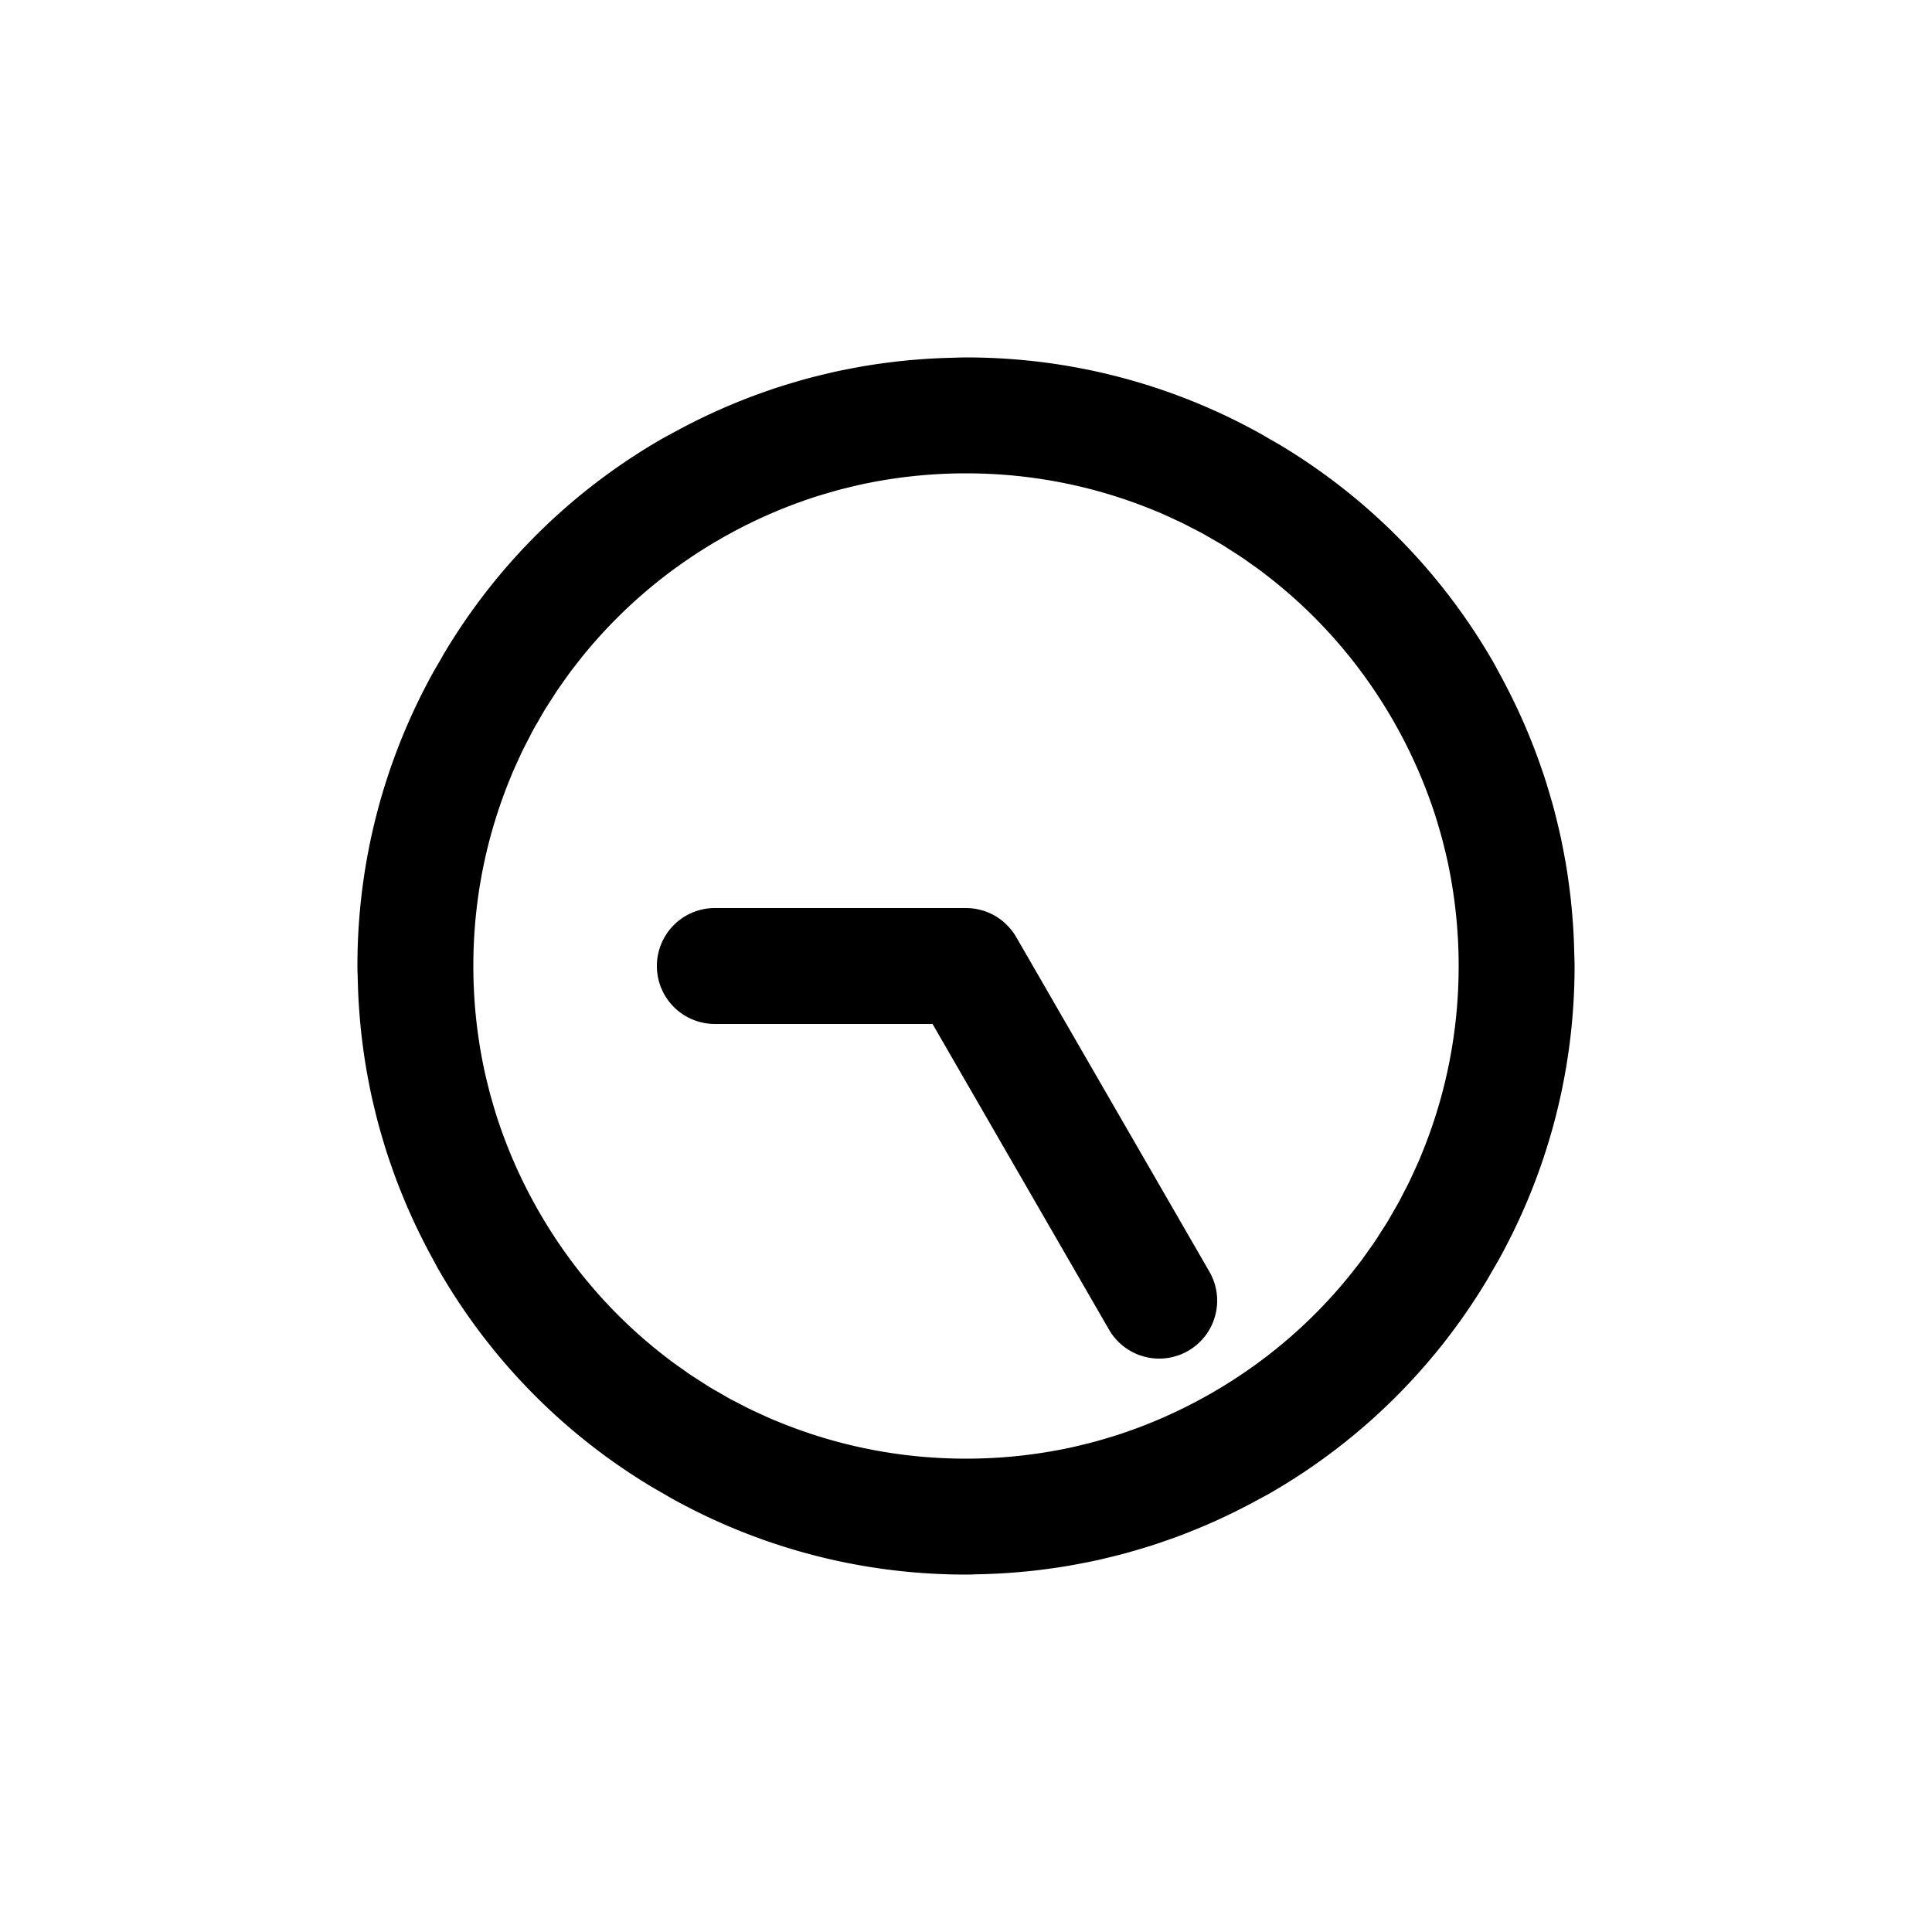<?xml version="1.0" encoding="UTF-8" standalone="no"?>
<svg
   height="1000"
   width="1000"
   version="1.1"
   id="h03m55"
   viewBox="0 0 1000 1000"
   sodipodi:docname="h09m25.svg"
   xmlns:inkscape="http://www.inkscape.org/namespaces/inkscape"
   xmlns:sodipodi="http://sodipodi.sourceforge.net/DTD/sodipodi-0.dtd"
   xmlns="http://www.w3.org/2000/svg"
   xmlns:svg="http://www.w3.org/2000/svg">
  <defs
     id="defs15" />
  <sodipodi:namedview
     id="namedview13"
     pagecolor="#505050"
     bordercolor="#ffffff"
     borderopacity="1"
     inkscape:showpageshadow="0"
     inkscape:pageopacity="0"
     inkscape:pagecheckerboard="1"
     inkscape:deskcolor="#505050" />
  <!--g id="rotation" transform-origin="500 426" transform="rotate(180)"-->
  <g
     id="clock-face"
     transform="translate(0,74)">
    <path
       id="frame"
       style="color:#000000;fill:#000000;-inkscape-stroke:none"
       d="M 500 111 C 497.455 111 494.943 111.131 492.412 111.191 C 491.764 111.206 491.116 111.224 490.467 111.242 C 486.232 111.369 482.018 111.575 477.826 111.869 C 476.623 111.952 475.421 112.048 474.219 112.145 C 470.459 112.451 466.717 112.812 462.996 113.25 C 461.367 113.44 459.74 113.657 458.111 113.873 C 454.746 114.323 451.394 114.807 448.062 115.363 C 446.098 115.689 444.139 116.054 442.178 116.418 C 439.173 116.979 436.177 117.559 433.203 118.205 C 430.91 118.701 428.623 119.246 426.336 119.795 C 423.703 120.429 421.076 121.072 418.469 121.771 C 415.882 122.463 413.305 123.216 410.729 123.977 C 408.456 124.65 406.186 125.326 403.936 126.049 C 401.041 126.976 398.16 127.969 395.281 128.984 C 393.408 129.647 391.535 130.309 389.678 131.006 C 386.486 132.201 383.311 133.47 380.143 134.775 C 378.669 135.385 377.195 135.992 375.732 136.623 C 372.252 138.12 368.793 139.695 365.346 141.328 C 364.282 141.834 363.219 142.338 362.162 142.855 C 358.377 144.701 354.618 146.633 350.879 148.645 C 350.308 148.953 349.739 149.262 349.17 149.574 C 346.948 150.787 344.704 151.929 342.5 153.201 C 295.036 180.605 257.428 218.62 230.873 262.525 C 229.64 264.546 228.501 266.627 227.312 268.678 C 226.167 270.672 224.97 272.64 223.869 274.656 C 199.12 319.608 185 371.189 185 426 C 185 428.545 185.131 431.057 185.191 433.588 C 185.206 434.236 185.224 434.884 185.242 435.533 C 185.369 439.768 185.575 443.982 185.869 448.174 C 185.952 449.377 186.048 450.579 186.145 451.781 C 186.451 455.541 186.812 459.283 187.25 463.004 C 187.44 464.633 187.657 466.26 187.873 467.889 C 188.323 471.254 188.807 474.606 189.363 477.938 C 189.689 479.902 190.054 481.861 190.418 483.822 C 190.979 486.827 191.559 489.823 192.205 492.797 C 192.701 495.09 193.246 497.377 193.795 499.664 C 194.429 502.297 195.072 504.924 195.771 507.531 C 196.463 510.118 197.216 512.695 197.977 515.271 C 198.65 517.544 199.326 519.814 200.049 522.064 C 200.976 524.959 201.969 527.84 202.984 530.719 C 203.647 532.592 204.309 534.465 205.006 536.322 C 206.201 539.514 207.47 542.689 208.775 545.857 C 209.385 547.331 209.992 548.805 210.623 550.268 C 212.12 553.748 213.695 557.207 215.328 560.654 C 215.834 561.718 216.338 562.781 216.855 563.838 C 218.701 567.623 220.633 571.382 222.645 575.121 C 222.953 575.692 223.262 576.261 223.574 576.83 C 224.787 579.052 225.929 581.296 227.201 583.5 C 254.605 630.964 292.62 668.572 336.525 695.127 C 338.546 696.36 340.627 697.499 342.678 698.688 C 344.672 699.833 346.64 701.03 348.656 702.131 C 393.608 726.88 445.189 741 500 741 C 502.545 741 505.057 740.869 507.588 740.809 C 508.236 740.794 508.884 740.776 509.533 740.758 C 513.768 740.631 517.982 740.425 522.174 740.131 C 523.377 740.048 524.579 739.952 525.781 739.855 C 529.541 739.549 533.283 739.188 537.004 738.75 C 538.633 738.56 540.26 738.343 541.889 738.127 C 545.254 737.677 548.606 737.193 551.938 736.637 C 553.902 736.311 555.861 735.946 557.822 735.582 C 560.827 735.021 563.823 734.441 566.797 733.795 C 569.09 733.299 571.377 732.754 573.664 732.205 C 576.297 731.571 578.924 730.928 581.531 730.229 C 584.118 729.537 586.695 728.784 589.271 728.023 C 591.544 727.35 593.814 726.674 596.064 725.951 C 598.959 725.024 601.84 724.031 604.719 723.016 C 606.592 722.353 608.465 721.691 610.322 720.994 C 613.514 719.799 616.689 718.53 619.857 717.225 C 621.331 716.615 622.805 716.008 624.268 715.377 C 627.748 713.88 631.207 712.305 634.654 710.672 C 635.718 710.166 636.781 709.662 637.838 709.145 C 641.623 707.299 645.382 705.367 649.121 703.355 C 649.692 703.047 650.261 702.738 650.83 702.426 C 653.052 701.213 655.296 700.071 657.5 698.799 C 704.964 671.395 742.572 633.38 769.127 589.475 C 770.36 587.454 771.499 585.373 772.688 583.322 C 773.833 581.328 775.03 579.36 776.131 577.344 C 800.88 532.392 815 480.811 815 426 C 815 423.455 814.869 420.943 814.809 418.412 C 814.794 417.764 814.776 417.116 814.758 416.467 C 814.631 412.232 814.425 408.018 814.131 403.826 C 814.048 402.623 813.952 401.421 813.855 400.219 C 813.549 396.459 813.188 392.717 812.75 388.996 C 812.56 387.367 812.343 385.74 812.127 384.111 C 811.677 380.746 811.193 377.394 810.637 374.062 C 810.311 372.098 809.946 370.139 809.582 368.178 C 809.021 365.173 808.441 362.177 807.795 359.203 C 807.299 356.91 806.754 354.623 806.205 352.336 C 805.571 349.703 804.928 347.076 804.229 344.469 C 803.537 341.882 802.784 339.305 802.023 336.729 C 801.35 334.456 800.674 332.186 799.951 329.936 C 799.024 327.041 798.031 324.16 797.016 321.281 C 796.353 319.408 795.691 317.535 794.994 315.678 C 793.799 312.486 792.53 309.311 791.225 306.143 C 790.615 304.669 790.008 303.195 789.377 301.732 C 787.88 298.252 786.305 294.793 784.672 291.346 C 784.166 290.282 783.662 289.219 783.145 288.162 C 781.299 284.377 779.367 280.618 777.355 276.879 C 777.047 276.308 776.738 275.739 776.426 275.17 C 775.213 272.948 774.071 270.704 772.799 268.5 C 745.395 221.036 707.38 183.428 663.475 156.873 C 661.454 155.64 659.373 154.501 657.322 153.312 C 655.328 152.167 653.36 150.97 651.344 149.869 C 606.392 125.12 554.811 111 500 111 z M 500 171 C 534.752 171 567.832 177.924 597.979 190.426 C 598.531 190.655 599.092 190.86 599.643 191.094 C 602.547 192.322 605.399 193.645 608.246 194.977 C 609.171 195.41 610.111 195.807 611.031 196.252 C 613.364 197.378 615.647 198.587 617.939 199.781 C 619.35 200.517 620.778 201.212 622.176 201.975 C 623.946 202.939 625.67 203.975 627.414 204.98 C 629.263 206.047 631.129 207.083 632.953 208.197 C 634.307 209.023 635.618 209.911 636.955 210.762 C 639.115 212.137 641.285 213.494 643.406 214.938 C 644.334 215.568 645.229 216.242 646.148 216.885 C 648.667 218.648 651.182 220.418 653.643 222.277 C 654.06 222.592 654.461 222.928 654.877 223.246 C 680.84 243.12 703.426 268.346 720.836 298.5 C 729.558 313.606 736.552 329.222 741.906 345.119 C 742.019 345.458 742.139 345.795 742.25 346.135 C 743.236 349.104 744.121 352.089 744.992 355.076 C 745.458 356.698 745.936 358.314 746.371 359.949 C 746.826 361.632 747.232 363.321 747.65 365.008 C 748.379 367.992 749.096 370.981 749.719 374.006 C 749.797 374.379 749.867 374.752 749.943 375.125 C 753.25 391.559 755 408.569 755 426 C 755 460.752 748.076 493.832 735.574 523.979 C 735.345 524.531 735.14 525.092 734.906 525.643 C 733.678 528.547 732.355 531.399 731.023 534.246 C 730.59 535.171 730.193 536.111 729.748 537.031 C 728.622 539.364 727.413 541.647 726.219 543.939 C 725.483 545.35 724.788 546.778 724.025 548.176 C 723.061 549.946 722.025 551.67 721.02 553.414 C 719.953 555.263 718.917 557.129 717.803 558.953 C 716.977 560.307 716.089 561.618 715.238 562.955 C 713.863 565.115 712.506 567.285 711.062 569.406 C 710.432 570.334 709.758 571.229 709.115 572.148 C 707.352 574.667 705.582 577.182 703.723 579.643 C 703.408 580.06 703.072 580.461 702.754 580.877 C 682.88 606.84 657.654 629.426 627.5 646.836 C 612.394 655.558 596.778 662.552 580.881 667.906 C 580.542 668.019 580.205 668.139 579.865 668.25 C 576.896 669.236 573.911 670.121 570.924 670.992 C 569.302 671.458 567.686 671.936 566.051 672.371 C 564.368 672.826 562.679 673.232 560.992 673.65 C 558.008 674.379 555.019 675.096 551.994 675.719 C 551.621 675.797 551.248 675.867 550.875 675.943 C 534.441 679.25 517.431 681 500 681 C 465.248 681 432.168 674.076 402.021 661.574 C 401.469 661.345 400.908 661.14 400.357 660.906 C 397.453 659.678 394.601 658.355 391.754 657.023 C 390.829 656.59 389.889 656.193 388.969 655.748 C 386.636 654.622 384.353 653.413 382.061 652.219 C 380.65 651.483 379.222 650.788 377.824 650.025 C 376.054 649.061 374.33 648.025 372.586 647.02 C 370.737 645.953 368.871 644.917 367.047 643.803 C 365.693 642.977 364.382 642.089 363.045 641.238 C 360.885 639.863 358.715 638.506 356.594 637.062 C 355.666 636.432 354.771 635.758 353.852 635.115 C 351.333 633.352 348.818 631.582 346.357 629.723 C 345.94 629.408 345.539 629.072 345.123 628.754 C 319.16 608.88 296.574 583.654 279.164 553.5 C 270.442 538.394 263.448 522.778 258.094 506.881 C 257.981 506.542 257.861 506.205 257.75 505.865 C 256.764 502.896 255.879 499.911 255.008 496.924 C 254.542 495.302 254.064 493.686 253.629 492.051 C 253.174 490.368 252.768 488.679 252.35 486.992 C 251.621 484.008 250.904 481.019 250.281 477.994 C 250.203 477.621 250.133 477.248 250.057 476.875 C 246.75 460.441 245 443.431 245 426 C 245 421.588 245.11 417.202 245.33 412.846 C 246.841 382.891 253.511 354.34 264.426 328.021 C 264.655 327.469 264.86 326.908 265.094 326.357 C 266.322 323.453 267.645 320.601 268.977 317.754 C 269.41 316.829 269.807 315.889 270.252 314.969 C 271.378 312.636 272.587 310.353 273.781 308.061 C 274.517 306.65 275.212 305.222 275.975 303.824 C 276.939 302.054 277.975 300.33 278.98 298.586 C 280.047 296.737 281.083 294.871 282.197 293.047 C 283.023 291.693 283.911 290.382 284.762 289.045 C 286.137 286.885 287.494 284.715 288.938 282.594 C 289.568 281.666 290.242 280.771 290.885 279.852 C 292.648 277.333 294.418 274.818 296.277 272.357 C 296.592 271.94 296.928 271.539 297.246 271.123 C 317.12 245.16 342.346 222.574 372.5 205.164 C 387.606 196.442 403.222 189.448 419.119 184.094 C 419.458 183.981 419.795 183.861 420.135 183.75 C 423.104 182.764 426.089 181.879 429.076 181.008 C 430.698 180.542 432.314 180.064 433.949 179.629 C 435.632 179.174 437.321 178.768 439.008 178.35 C 441.992 177.621 444.981 176.904 448.006 176.281 C 448.379 176.203 448.752 176.133 449.125 176.057 C 465.559 172.75 482.569 171 500 171 z M 370 396 A 30 30 0 0 0 340 426 A 30 30 0 0 0 370 456 L 482.68 456 L 574.02 614.205 A 30 30 0 0 0 615 625.186 A 30 30 0 0 0 625.98 584.205 L 525.98 411 A 30 30 0 0 0 521.309 404.912 A 30 30 0 0 0 521.088 404.691 A 30 30 0 0 0 515 400.02 A 30 30 0 0 0 507.912 397.084 A 30 30 0 0 0 507.604 397 A 30 30 0 0 0 500 396 L 370 396 z " />
  </g>
  <g
     id="hour-hand"
     transform-origin="500 426"
     transform="rotate(90,463,463)" />
  <g
     id="minute-hand"
     transform-origin="500 426"
     transform="rotate(-30,638.086,463)" />
  <!-- /g -->
</svg>
